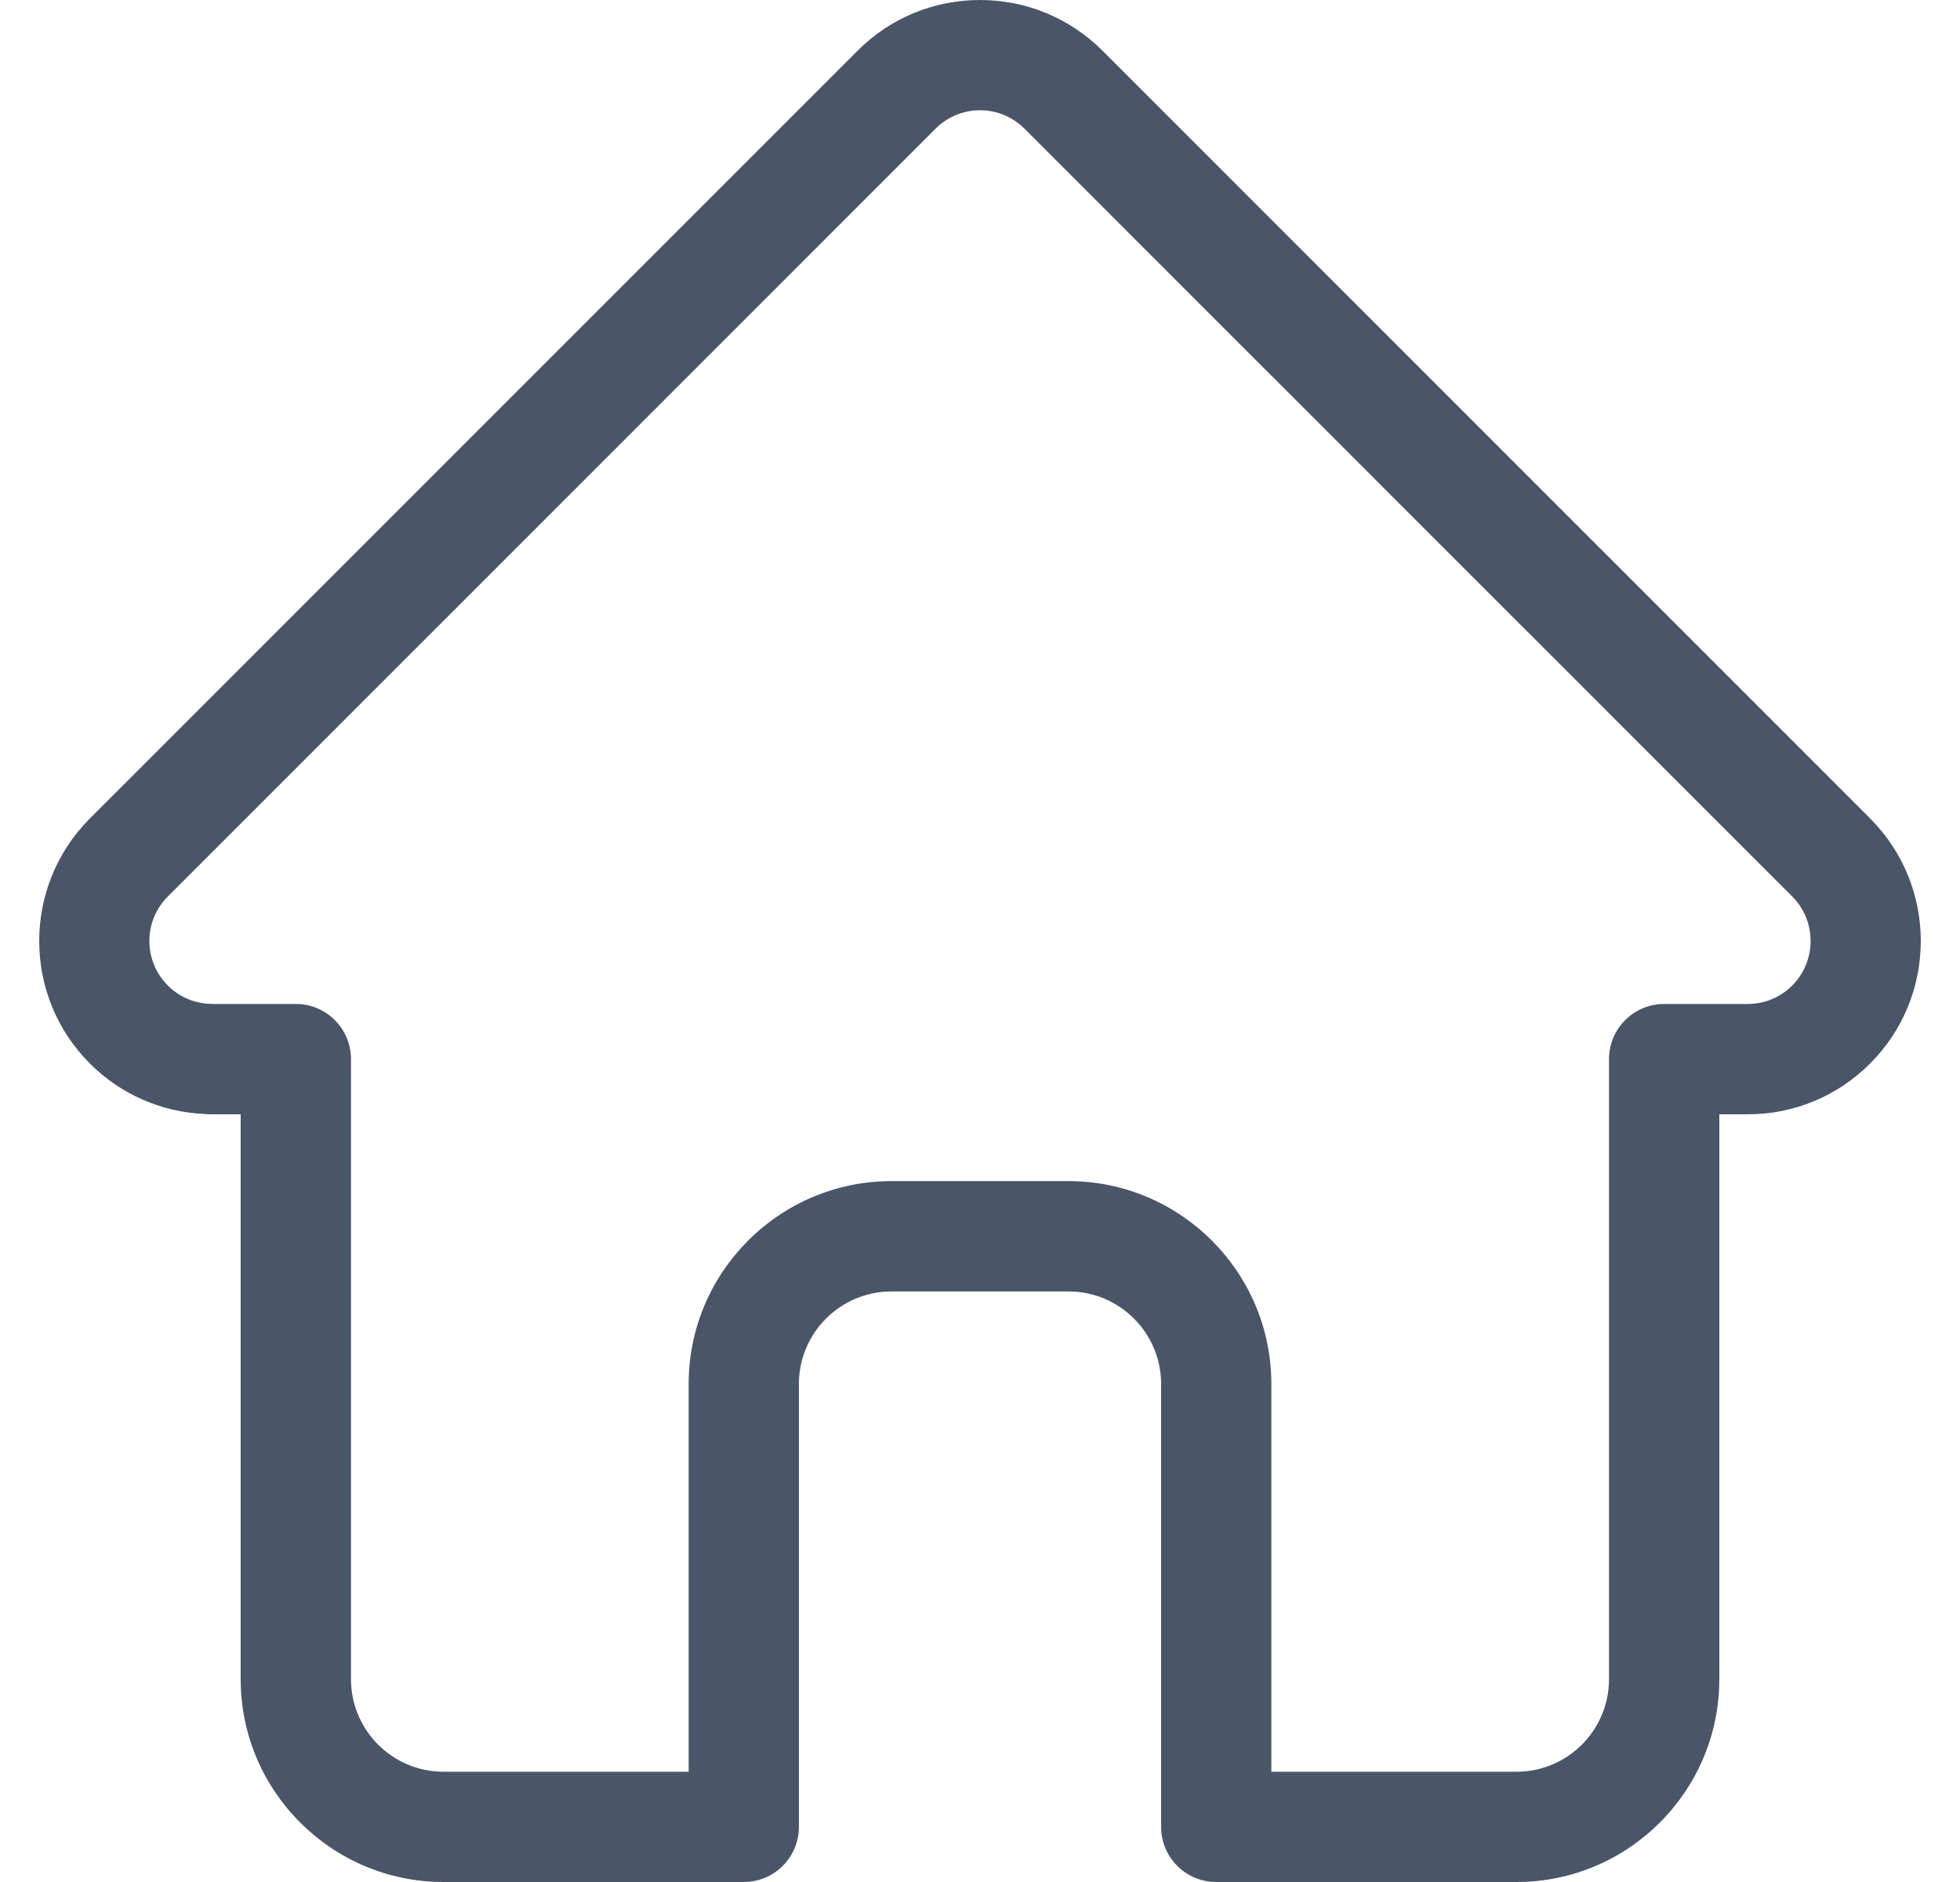 <svg width="25" height="24" viewBox="0 0 25 24" fill="none" xmlns="http://www.w3.org/2000/svg">
<path d="M23.855 10.439C23.855 10.438 23.854 10.438 23.854 10.437L14.063 0.647C13.645 0.23 13.09 0 12.5 0C11.91 0 11.355 0.23 10.938 0.647L1.152 10.432C1.148 10.435 1.145 10.439 1.142 10.442C0.285 11.304 0.286 12.702 1.146 13.562C1.539 13.955 2.057 14.182 2.612 14.206C2.635 14.209 2.657 14.21 2.68 14.21H3.07V21.414C3.07 22.84 4.231 24 5.657 24H9.487C9.876 24 10.19 23.685 10.19 23.297V17.648C10.19 16.998 10.72 16.469 11.37 16.469H13.63C14.28 16.469 14.81 16.998 14.81 17.648V23.297C14.81 23.685 15.124 24 15.513 24H19.343C20.77 24 21.93 22.84 21.93 21.414V14.21H22.292C22.882 14.21 23.436 13.98 23.854 13.562C24.715 12.701 24.715 11.3 23.855 10.439ZM22.86 12.568C22.708 12.72 22.506 12.803 22.292 12.803H21.227C20.838 12.803 20.523 13.118 20.523 13.507V21.414C20.523 22.065 19.994 22.594 19.343 22.594H16.216V17.648C16.216 16.223 15.056 15.062 13.63 15.062H11.37C9.944 15.062 8.784 16.223 8.784 17.648V22.594H5.657C5.006 22.594 4.477 22.065 4.477 21.414V13.507C4.477 13.118 4.162 12.803 3.774 12.803H2.727C2.716 12.803 2.705 12.802 2.694 12.802C2.484 12.798 2.288 12.715 2.141 12.568C1.827 12.255 1.827 11.745 2.141 11.432C2.141 11.432 2.141 11.432 2.141 11.431L2.142 11.431L11.932 1.642C12.084 1.49 12.286 1.406 12.5 1.406C12.715 1.406 12.916 1.49 13.068 1.642L22.857 11.429C22.858 11.43 22.86 11.432 22.861 11.433C23.173 11.747 23.172 12.255 22.86 12.568Z" fill="#4A5568"/>
</svg>
